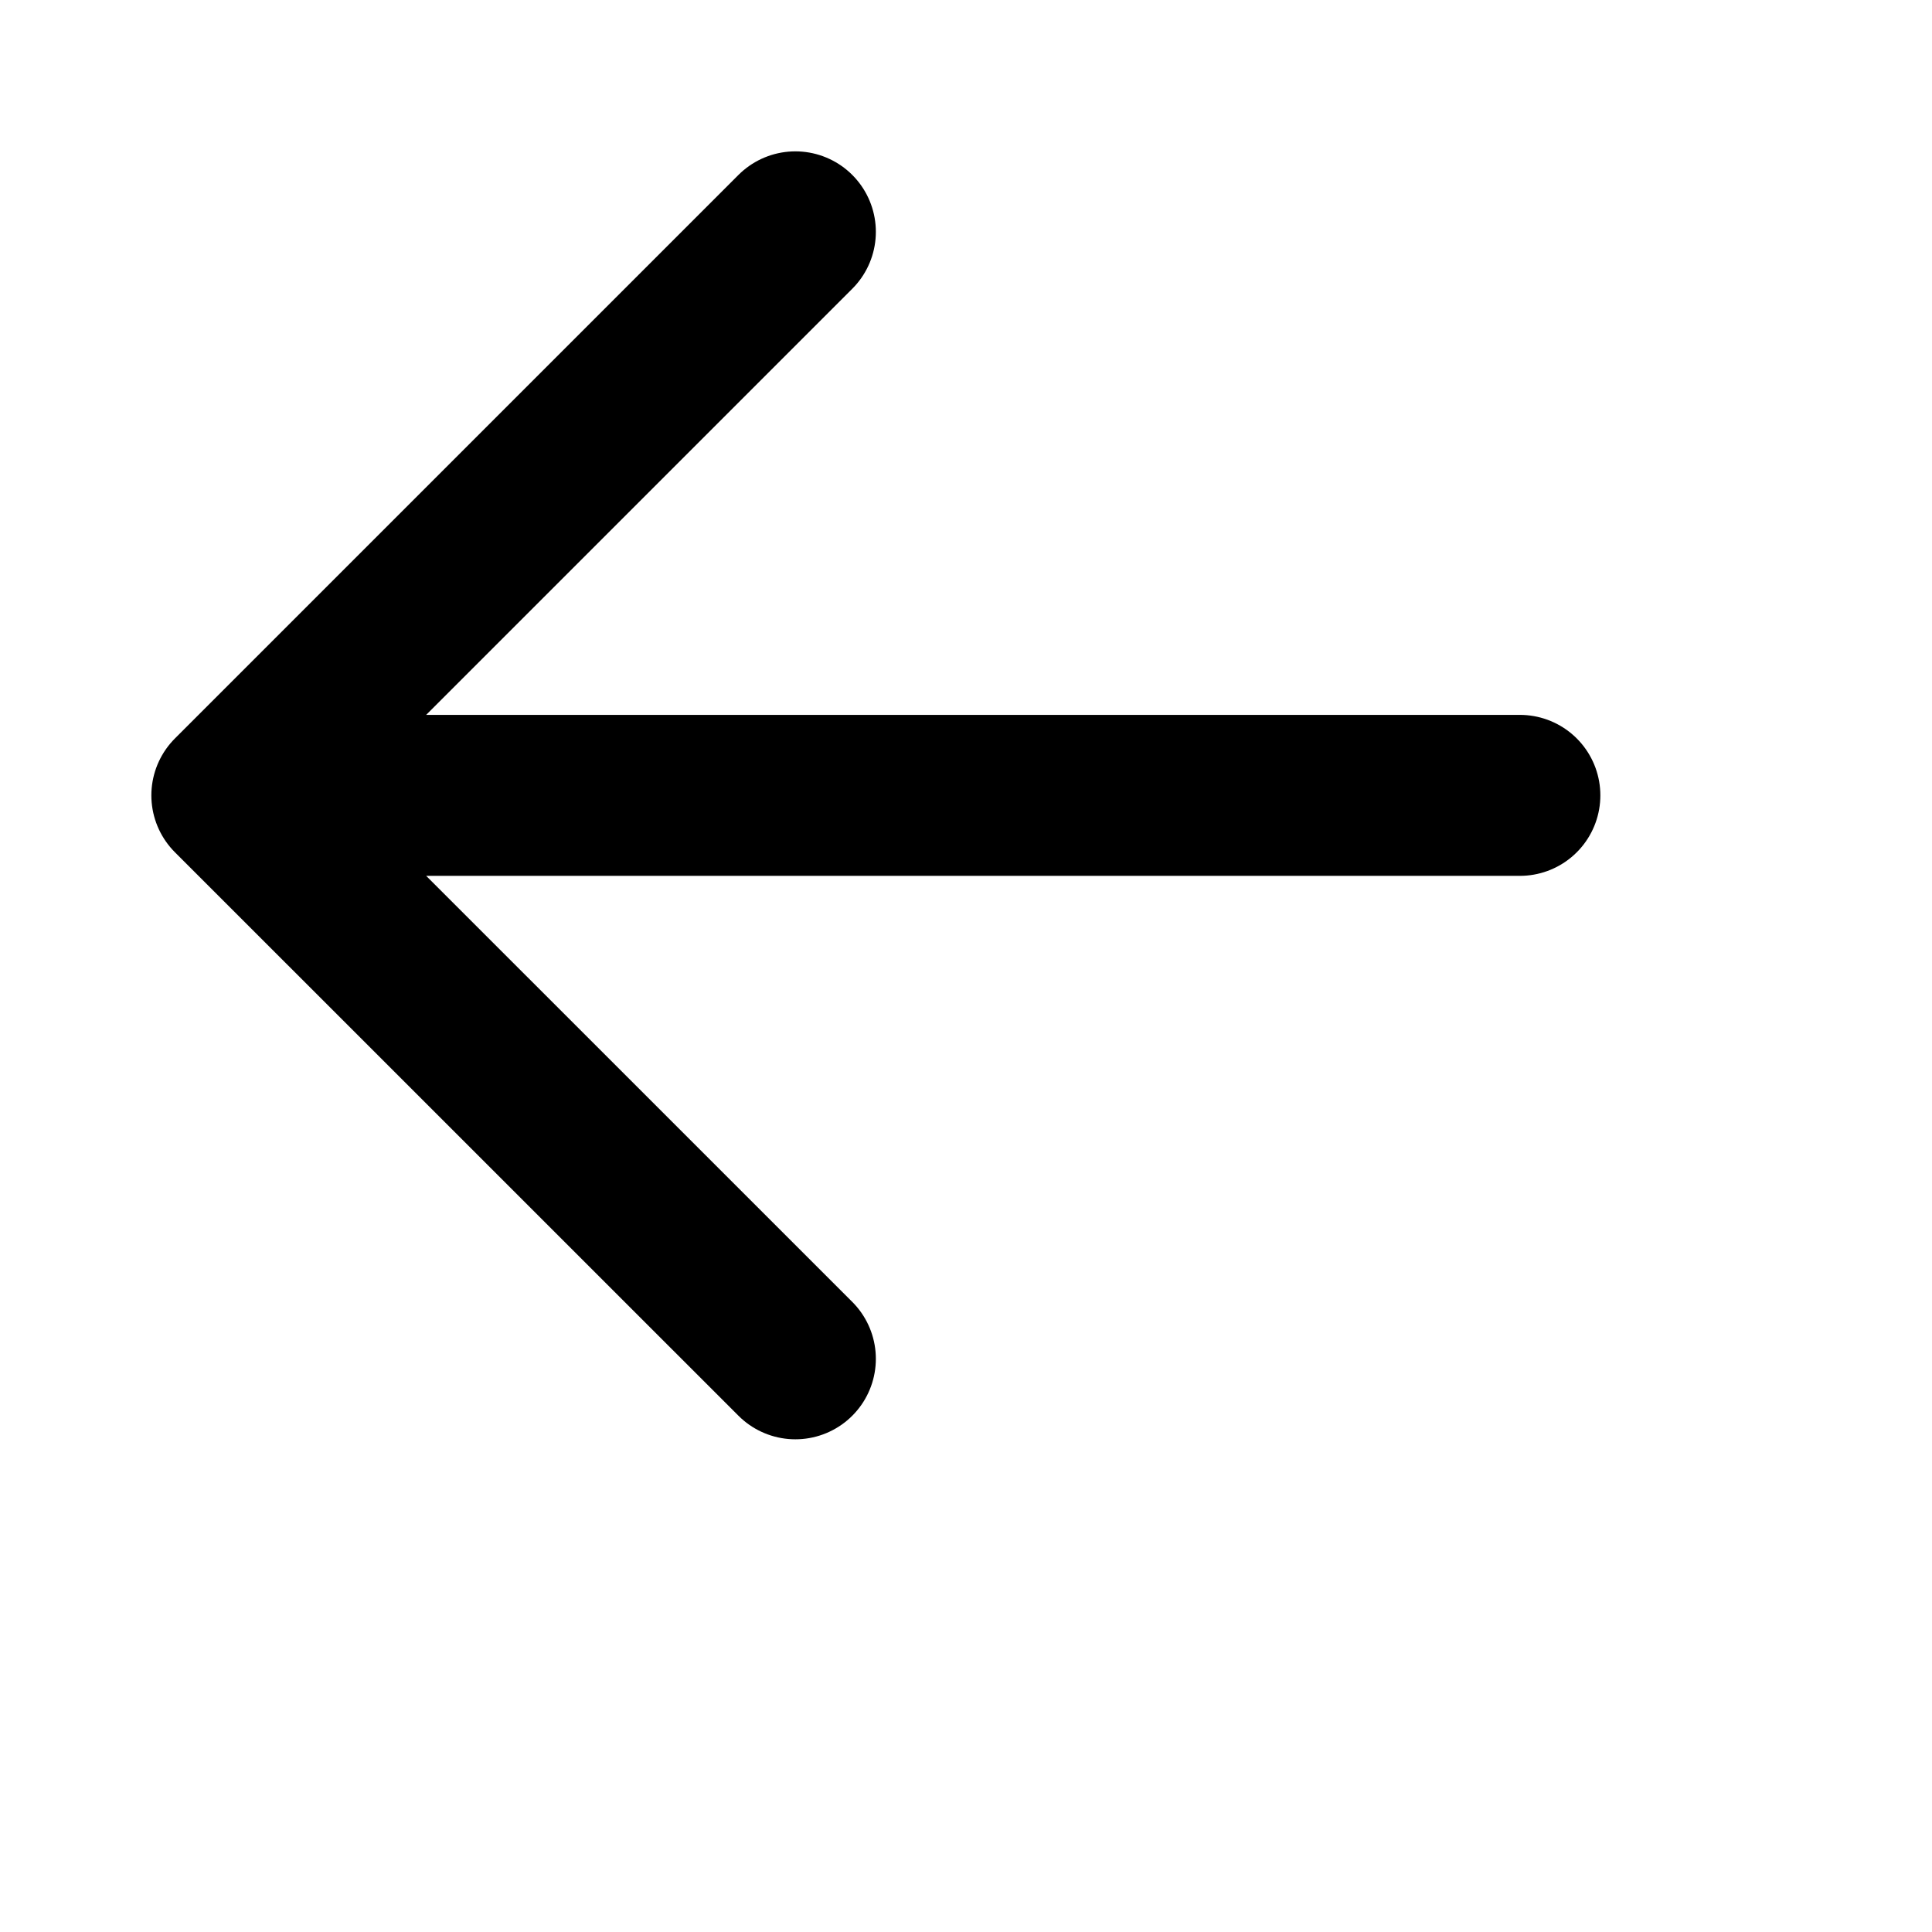 <svg width="25" height="25" viewBox="0 0 25 25" fill="none" xmlns="http://www.w3.org/2000/svg">
<path d="M10.292 3L3 10.292L10.292 17.583M3 10.292H19.667" stroke="black" stroke-width="2.083" stroke-linecap="round" stroke-linejoin="round"/>
</svg>
